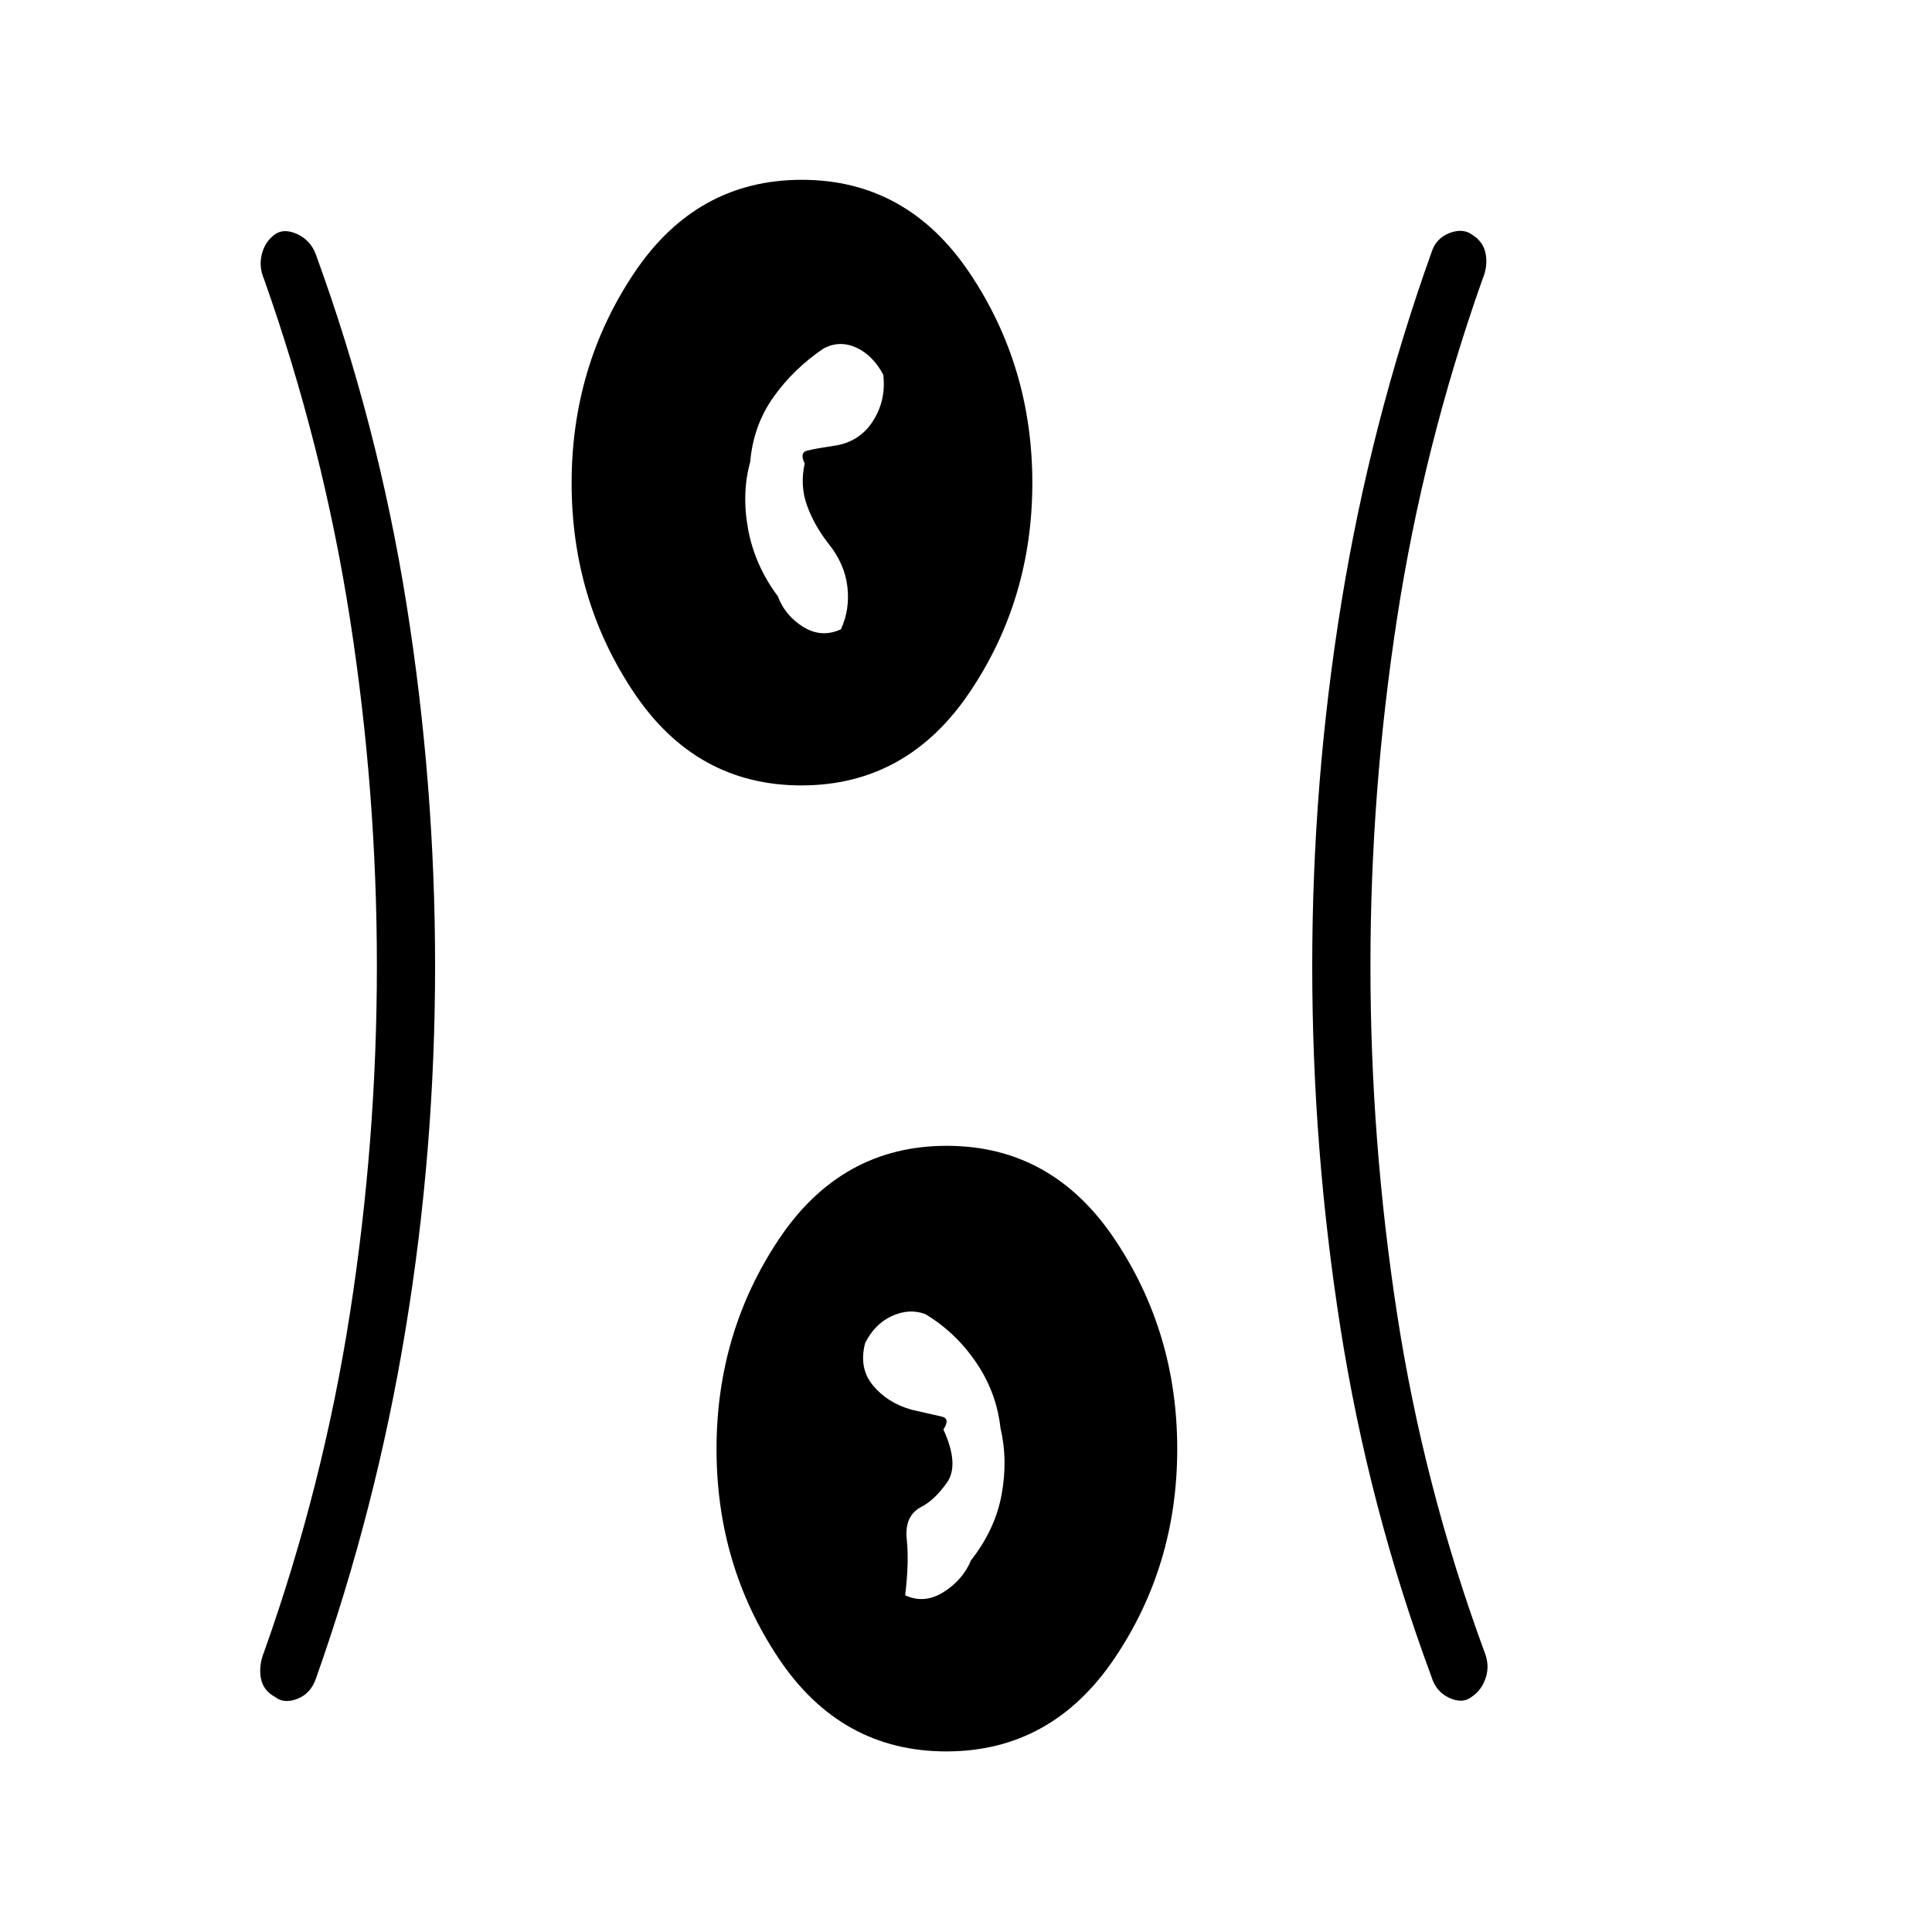 <svg xmlns="http://www.w3.org/2000/svg" height="20" viewBox="0 96 960 960" width="20"><path d="M470.211 966.269q-52.365 0-83.269-46.193-30.904-46.194-30.904-104.058 0-57.864 31.001-104.268 31-46.404 83.366-46.404 52.365 0 83.461 46.386 31.096 46.386 31.096 104.25t-31.193 104.076q-31.193 46.211-83.558 46.211ZM216.193 576q0 91.462-14.693 180.692-14.692 89.231-44.538 173.423-2.583 7.463-9.235 10.039-6.652 2.577-11.18-1.03-5.913-3.222-6.961-9.464-1.048-6.243 1.645-12.852 29.304-82.405 42.671-168.337Q187.269 662.538 187.269 576t-13.367-172.471q-13.367-85.932-42.671-168.721-2.693-6.225-1.145-12.468 1.548-6.242 6.461-9.849 4.528-3.222 11.18-.145 6.652 3.076 9.235 10.154Q187.808 307.077 202 396.308q14.193 89.23 14.193 179.692Zm464.769 0q0 86.538 13.175 172.471 13.175 85.932 43.479 168.337 2.692 6.609.644 12.852-2.047 6.242-6.96 9.464-4.528 3.607-11.18.53-6.653-3.076-8.85-10.539-31.231-84.192-45.231-173.423-14-89.23-14-179.692 0-91.462 14.5-180.692 14.5-89.231 44.731-173.808 2.197-7.078 8.85-9.654 6.652-2.577 11.18.645 5.913 3.607 6.96 9.849 1.048 6.243-1.644 12.468-29.304 82.789-42.479 168.721Q680.962 489.462 680.962 576ZM482.5 871.289q12.039-15.327 15.207-32.712 3.167-17.385-.591-33.038-1.923-17.693-12.193-32.711-10.269-15.017-25.269-23.918-8-2.901-16.558 1.056-8.557 3.957-13.25 13.495-3.195 12.347 3.941 20.962 7.136 8.615 19.098 12.038 10.577 2.424 15.019 3.424t.865 6.423q8 17.5 1.789 26.346-6.212 8.846-13.212 12.346-8 4.5-6.788 15.846 1.211 11.346-.789 27.846 9.577 4.423 19.135-1.634 9.558-6.058 13.596-15.769Zm-84.289-385.02q-52.365 0-83.269-46.193-30.904-46.194-30.904-104.058 0-57.864 31.001-104.268 31-46.404 83.366-46.404 52.365 0 83.461 46.386 31.096 46.386 31.096 104.25t-31.193 104.076q-31.193 46.211-83.558 46.211Zm-11.711-93.98q3.654 9.711 12.712 15.269 9.058 5.557 18.634 1.134 4.577-9.942 3.193-21.296-1.385-11.353-9.385-21.273-7-8.921-10.615-18.849-3.616-9.928-1.193-20.966-2.692-5.423 1.308-6.423t14.962-2.659q11.681-2.303 17.961-12.495 6.28-10.193 4.808-22.539-5.143-9.657-13.341-13.442t-16.198.329q-15 10.113-25.019 24.237-10.019 14.123-11.558 32.223-4.346 15.653-1.019 33.538 3.327 17.885 14.75 33.212Z"/></svg>